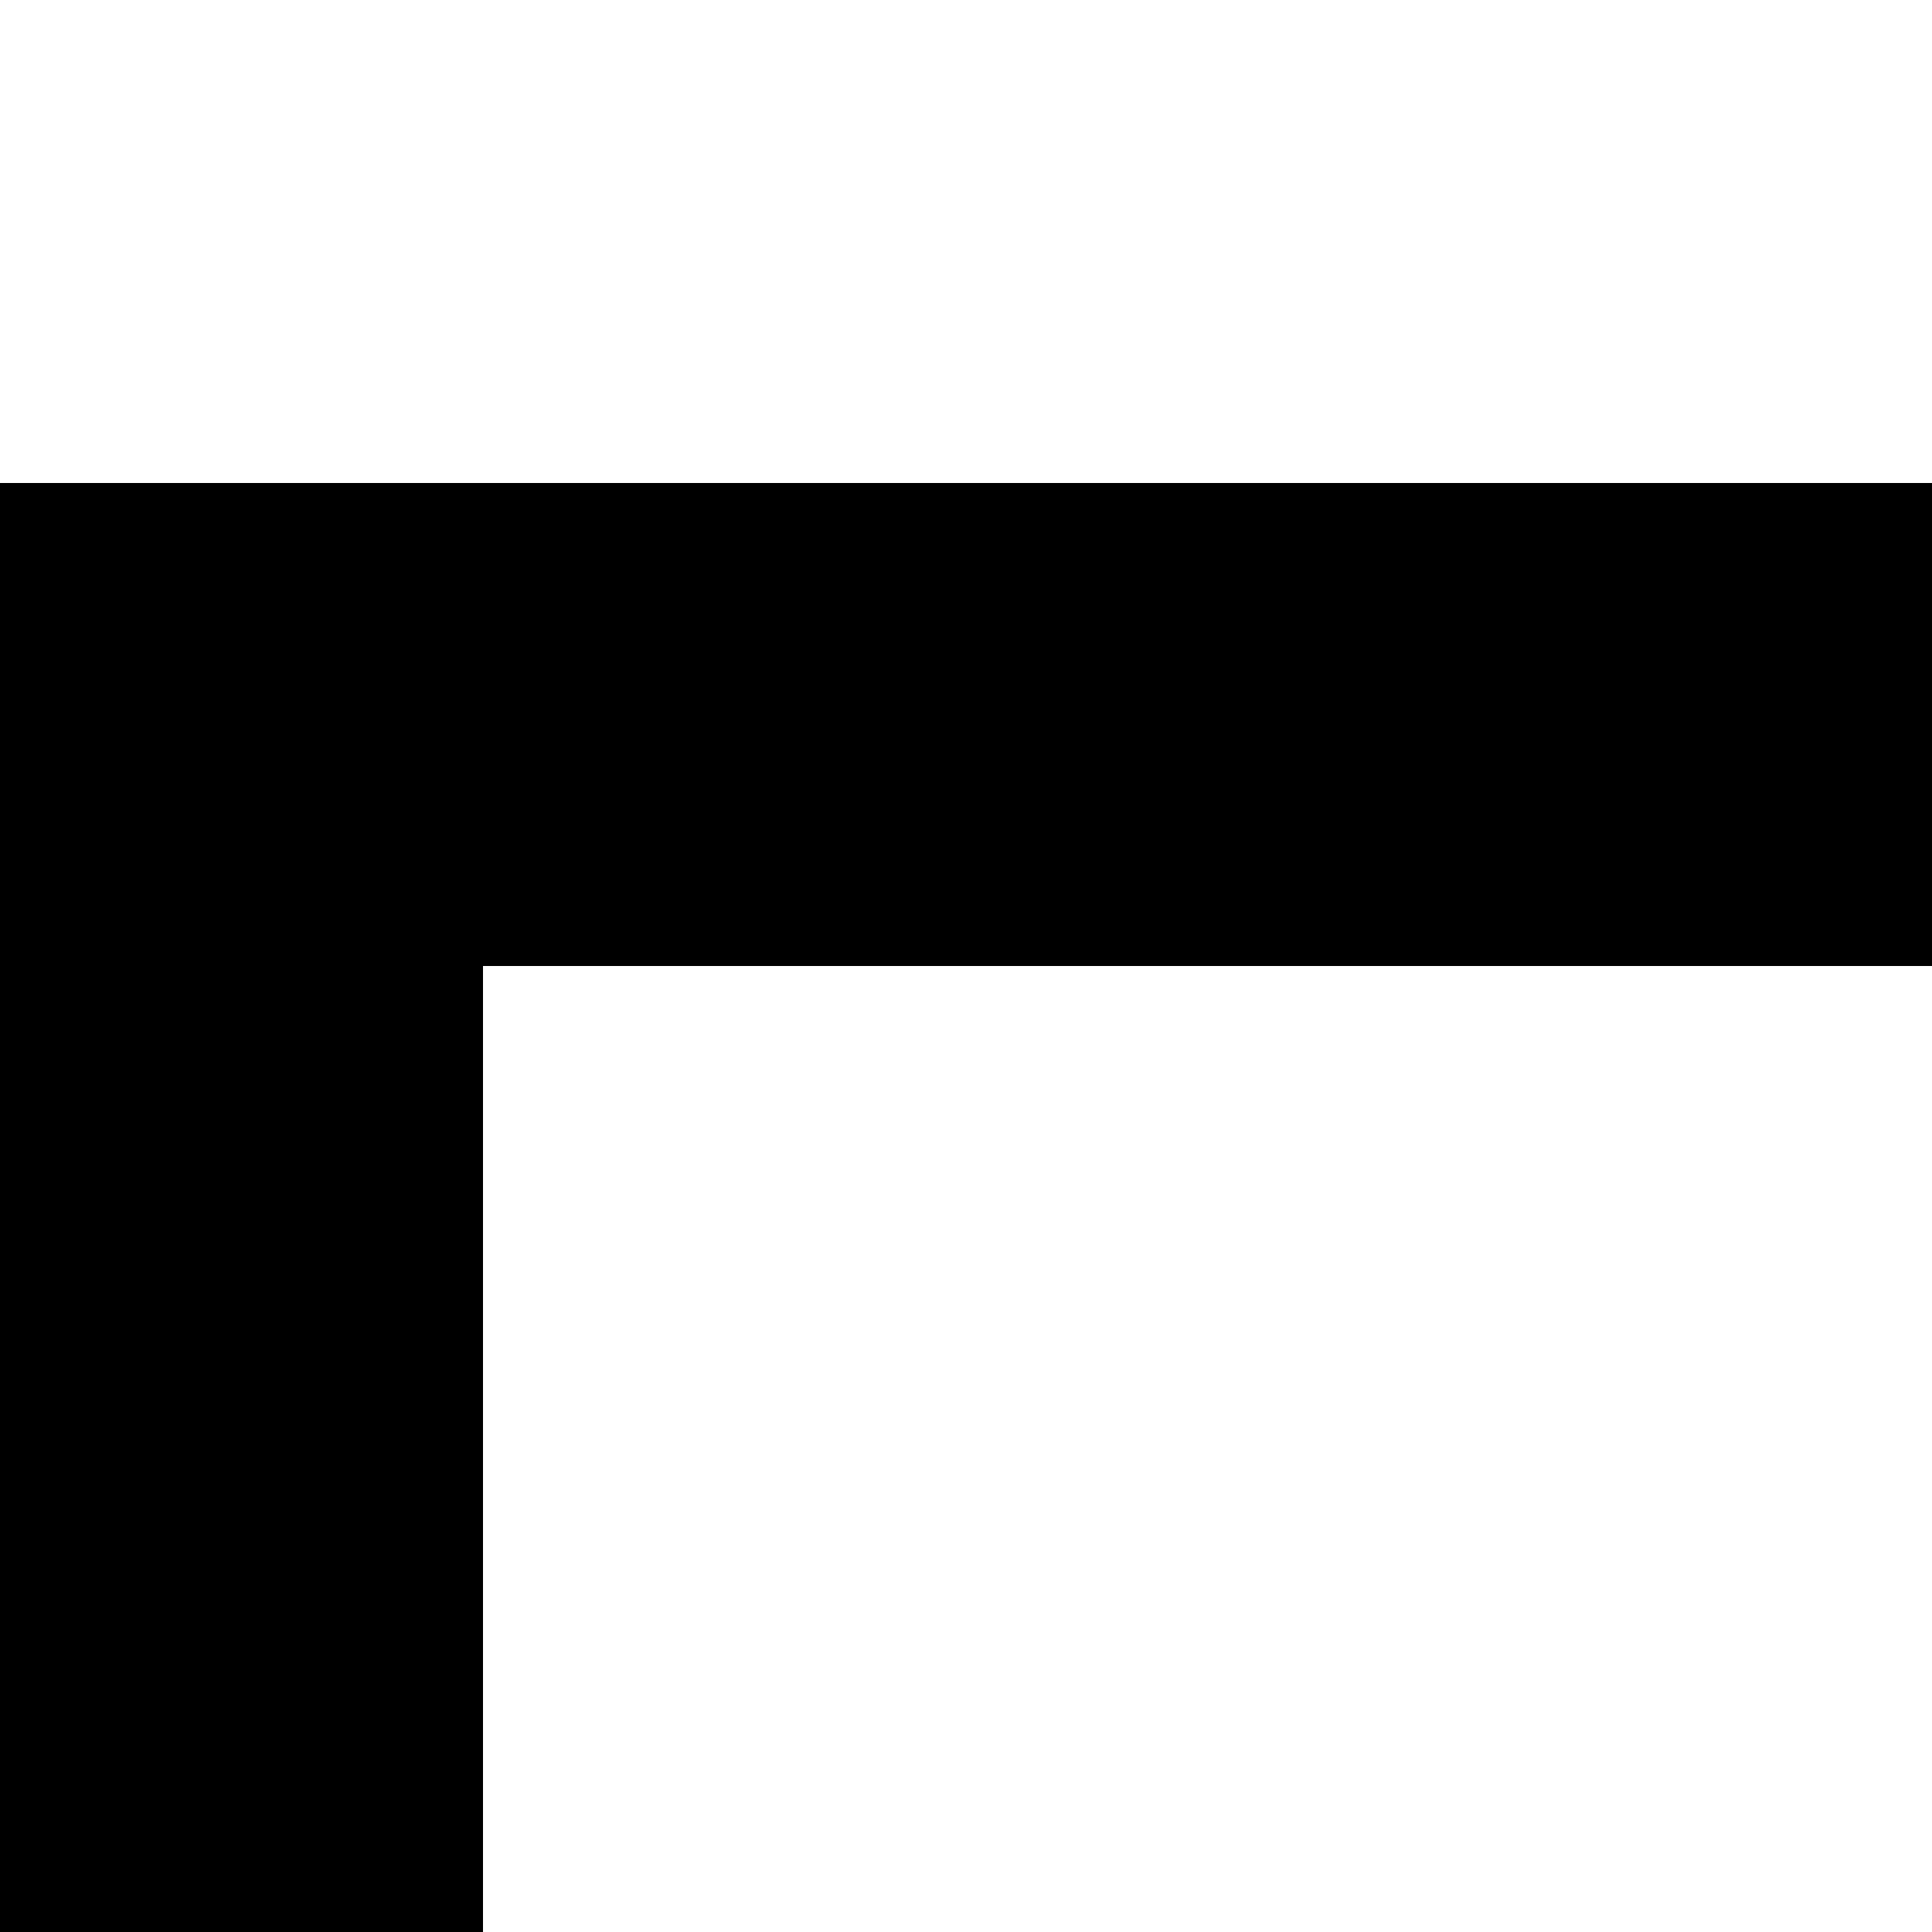 <svg xmlns="http://www.w3.org/2000/svg" version="1.1" viewBox="0 0 512 512" fill="currentColor"><path fill="currentColor" d="M2048 128v640h-128v1152H128V768H0V128zm-256 1664V768H256v1024zm128-1152V256H128v384zm-512 512H640v-128h768z"/></svg>
